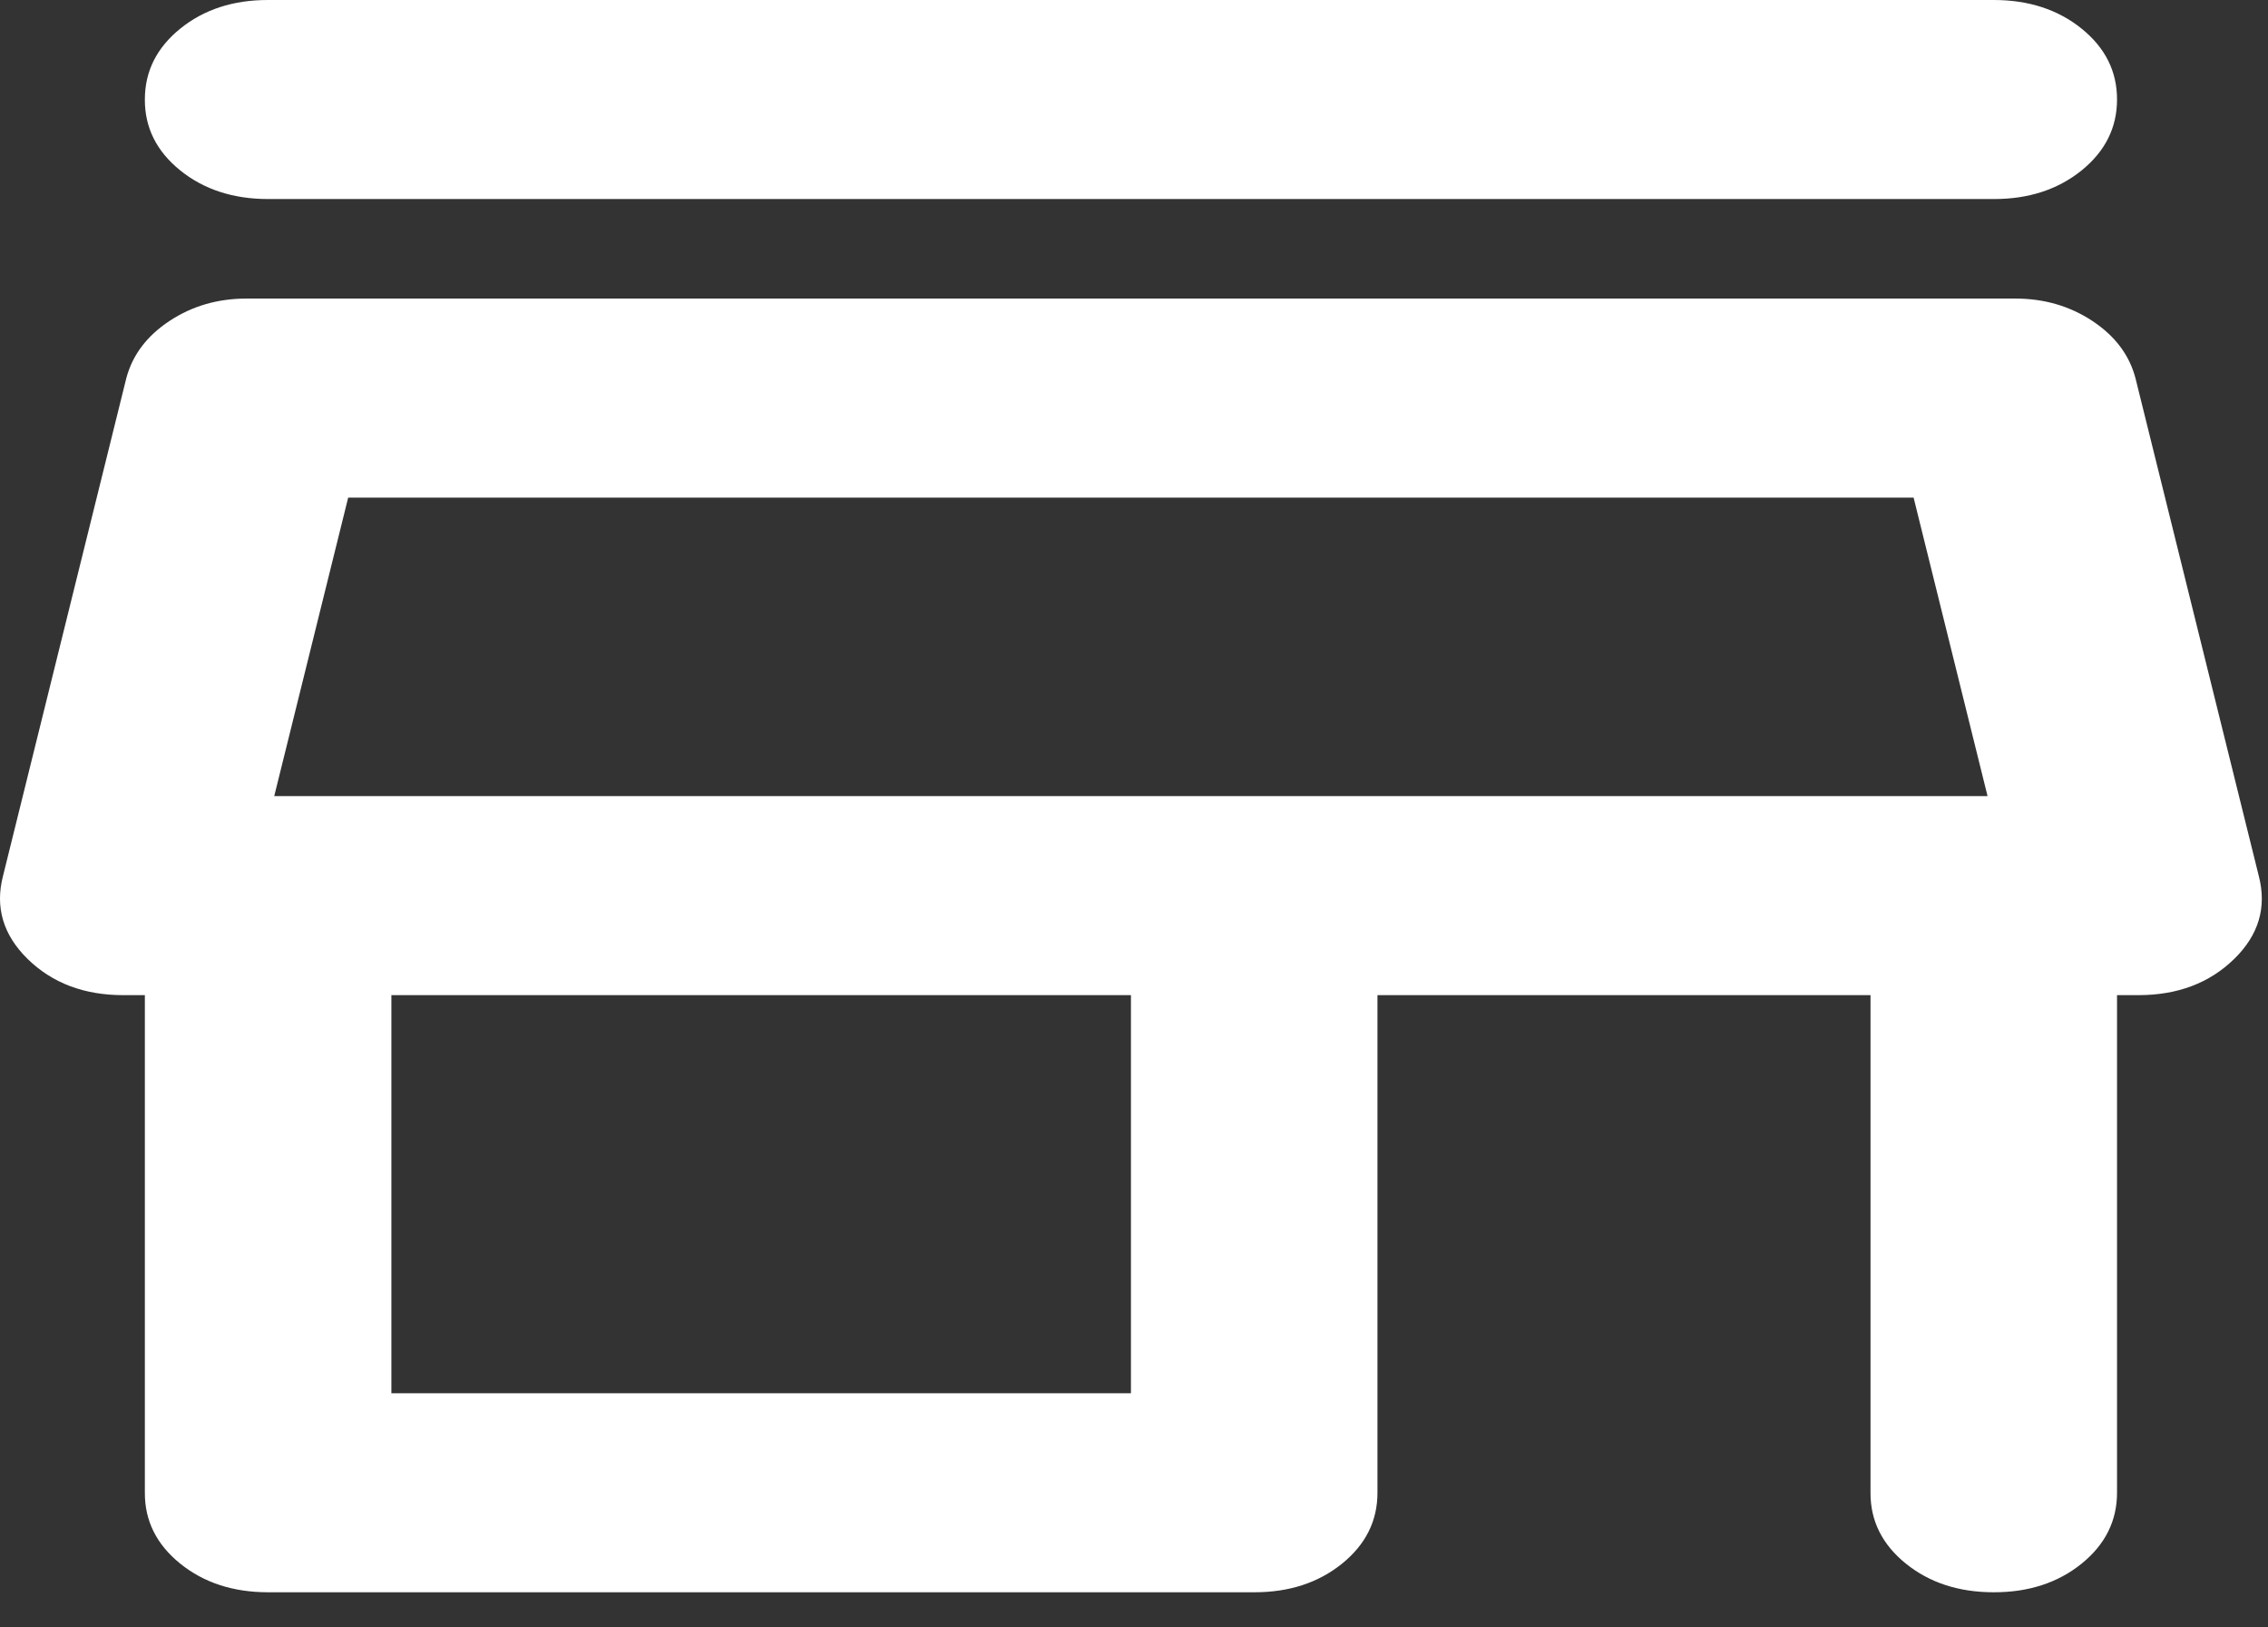 <svg width="46" height="33" viewBox="0 0 46 33" fill="none" xmlns="http://www.w3.org/2000/svg">
<rect x="0" y="0" width="46" height="33" fill="#333333" stroke="none"/>
<path d="M5.438 4.036C4.729 4.036 4.135 3.842 3.655 3.455C3.175 3.067 2.936 2.588 2.938 2.018C2.938 1.446 3.178 0.967 3.658 0.579C4.138 0.192 4.731 -0.001 5.438 6.98244e-06H40.438C41.146 6.98244e-06 41.74 0.194 42.22 0.581C42.7 0.969 42.939 1.448 42.938 2.018C42.938 2.59 42.697 3.069 42.218 3.457C41.737 3.844 41.144 4.037 40.438 4.036H5.438ZM5.438 32.287C4.729 32.287 4.135 32.093 3.655 31.706C3.175 31.318 2.936 30.839 2.938 30.269V20.179H2.5C1.708 20.179 1.062 19.935 0.562 19.447C0.063 18.958 -0.104 18.395 0.062 17.758L2.562 7.668C2.688 7.197 2.979 6.811 3.438 6.508C3.896 6.205 4.417 6.054 5 6.054H40.875C41.458 6.054 41.979 6.205 42.438 6.508C42.896 6.811 43.188 7.197 43.312 7.668L45.812 17.758C45.979 18.397 45.812 18.96 45.312 19.447C44.812 19.934 44.167 20.178 43.375 20.179H42.938V30.269C42.938 30.841 42.697 31.32 42.218 31.708C41.737 32.095 41.144 32.288 40.438 32.287C39.729 32.287 39.135 32.093 38.655 31.706C38.175 31.318 37.936 30.839 37.938 30.269V20.179H27.938V30.269C27.938 30.841 27.698 31.32 27.218 31.708C26.738 32.095 26.144 32.288 25.438 32.287H5.438ZM7.938 28.251H22.938V20.179H7.938V28.251ZM5.562 16.143H40.312L38.812 10.09H7.062L5.562 16.143Z" fill="white"/>
</svg>
